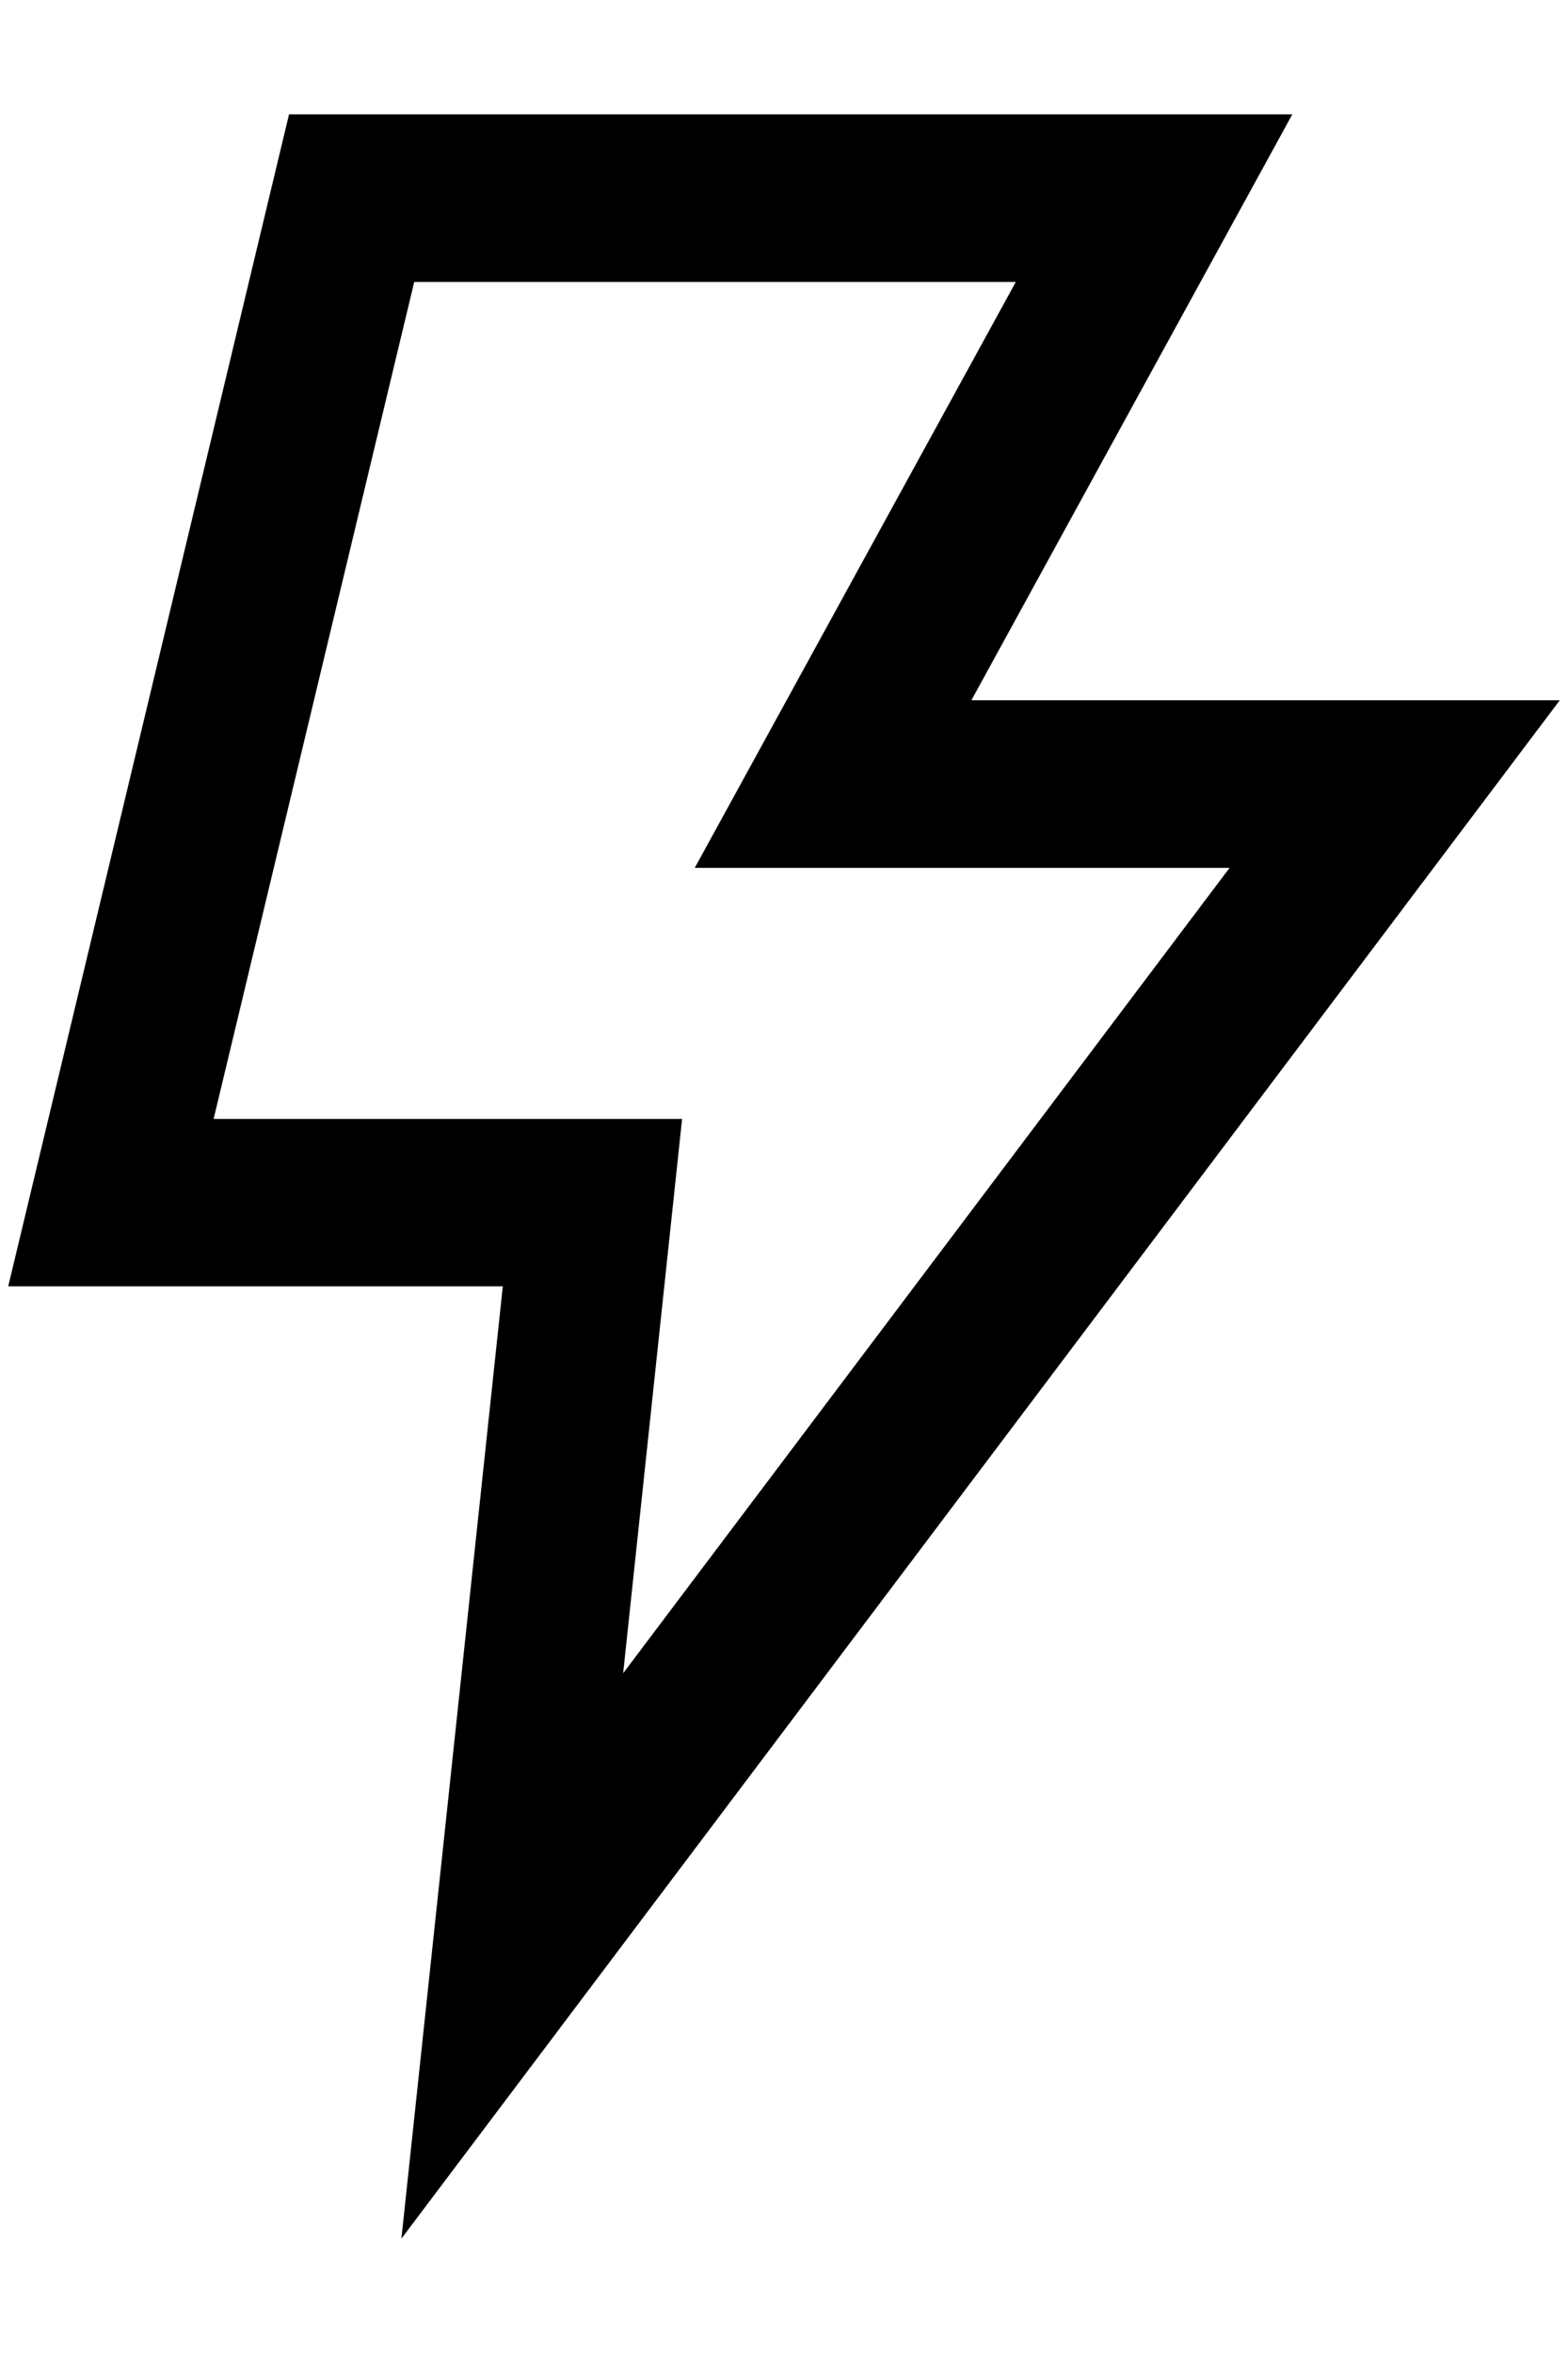<svg width="12" height="18" xmlns="http://www.w3.org/2000/svg"><path d="M3.847 9.84H.063L2.212.875H9.89L7.434 5.357h4.503L3.072 17.125l.776-7.285zM1.635 8.56H5.22l-.451 4.24L9.41 6.639H5.317l2.457-4.482H3.17L1.635 8.559z"/></svg>
